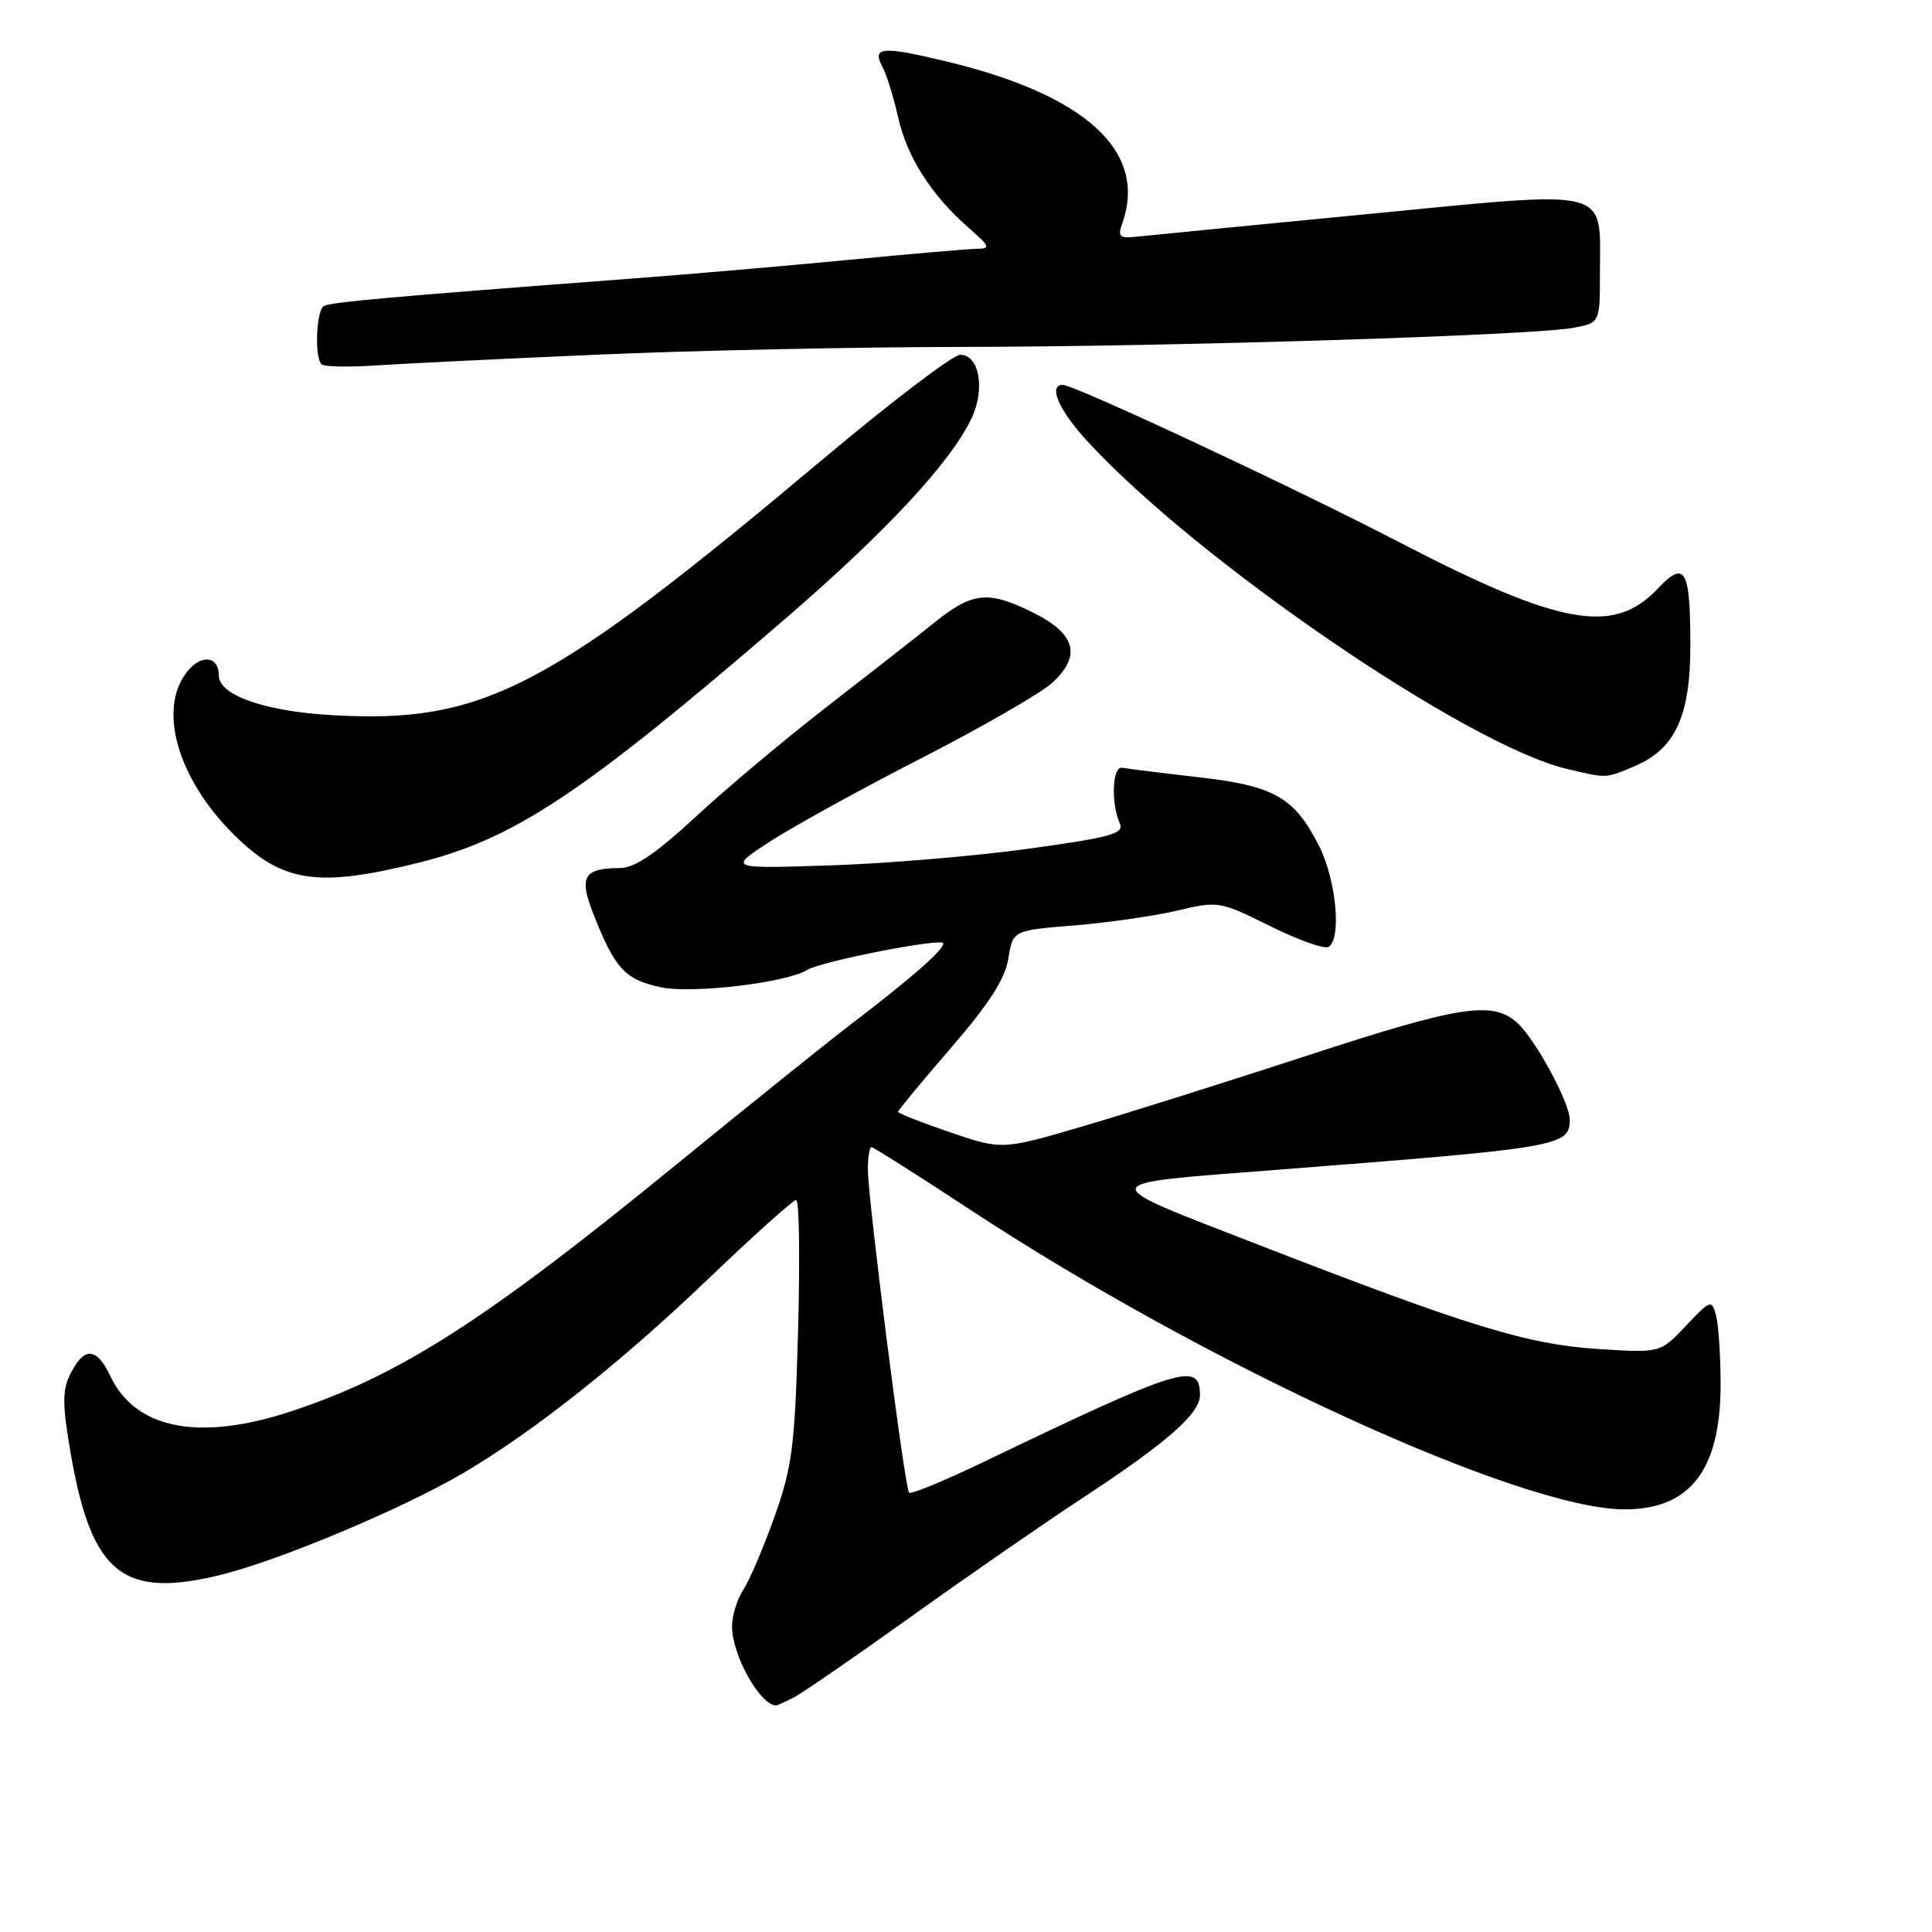 <?xml version="1.0" encoding="UTF-8" standalone="no"?>
<!DOCTYPE svg PUBLIC "-//W3C//DTD SVG 1.1//EN" "http://www.w3.org/Graphics/SVG/1.1/DTD/svg11.dtd" >
<svg xmlns="http://www.w3.org/2000/svg" xmlns:xlink="http://www.w3.org/1999/xlink" version="1.1" viewBox="0 0 256 256">
 <g >
 <path fill="currentColor"
d=" M 105.32 224.84 C 106.52 224.20 113.58 219.33 121.00 214.02 C 128.43 208.70 138.50 201.73 143.40 198.52 C 154.61 191.16 159.00 187.32 159.00 184.87 C 159.00 180.36 156.58 181.11 130.20 193.78 C 125.09 196.23 120.71 198.04 120.46 197.79 C 119.88 197.22 115.00 158.91 115.00 154.97 C 115.00 153.34 115.21 152.00 115.47 152.00 C 115.73 152.00 121.69 155.78 128.72 160.40 C 160.00 180.96 201.62 200.00 215.28 200.00 C 223.99 200.00 228.01 194.74 227.99 183.35 C 227.98 179.58 227.71 175.51 227.38 174.29 C 226.81 172.17 226.66 172.22 223.39 175.68 C 220.00 179.28 220.00 179.28 211.75 178.75 C 202.34 178.13 194.70 175.79 166.60 164.88 C 144.80 156.42 144.68 156.91 169.00 155.02 C 206.81 152.09 208.00 151.89 208.00 148.34 C 208.00 146.11 203.43 137.69 201.05 135.54 C 197.76 132.57 193.48 133.24 173.00 139.94 C 162.82 143.27 149.62 147.43 143.65 149.19 C 132.79 152.38 132.79 152.38 125.90 150.04 C 122.10 148.74 119.00 147.52 119.00 147.32 C 119.00 147.12 122.15 143.31 126.01 138.85 C 131.09 132.97 133.18 129.71 133.61 127.01 C 134.21 123.28 134.21 123.28 142.36 122.62 C 146.83 122.26 152.97 121.37 156.00 120.66 C 161.41 119.37 161.61 119.40 168.29 122.71 C 172.03 124.56 175.51 125.80 176.04 125.47 C 177.80 124.38 177.05 116.52 174.75 112.02 C 171.47 105.61 168.83 104.12 158.69 102.97 C 153.86 102.42 149.36 101.86 148.70 101.73 C 147.39 101.48 147.18 106.40 148.38 109.09 C 148.99 110.46 147.27 110.94 136.30 112.46 C 129.26 113.43 117.42 114.43 110.00 114.67 C 96.50 115.11 96.50 115.11 102.00 111.52 C 105.03 109.55 114.09 104.56 122.15 100.43 C 130.20 96.30 137.99 91.81 139.46 90.45 C 143.30 86.89 142.54 84.02 137.04 81.25 C 131.00 78.21 128.90 78.40 123.83 82.48 C 121.45 84.39 115.00 89.44 109.50 93.70 C 104.00 97.96 96.21 104.50 92.19 108.22 C 86.96 113.07 84.12 115.00 82.19 115.02 C 77.33 115.04 76.68 116.15 78.62 121.09 C 81.48 128.36 82.80 129.80 87.58 130.82 C 91.73 131.70 104.22 130.22 106.98 128.51 C 108.83 127.37 125.00 124.21 125.00 125.00 C 125.00 125.91 120.82 129.56 112.55 135.88 C 109.40 138.29 99.12 146.55 89.70 154.24 C 64.27 175.02 52.95 182.27 38.50 187.03 C 26.40 191.01 17.98 189.38 14.65 182.39 C 12.77 178.44 11.12 178.38 9.25 182.21 C 8.24 184.27 8.27 186.31 9.40 192.76 C 12.17 208.62 16.34 211.92 29.51 208.61 C 37.25 206.66 53.27 199.93 61.26 195.26 C 70.58 189.81 82.30 180.53 93.91 169.40 C 99.89 163.68 105.10 159.00 105.50 159.00 C 105.90 159.00 106.01 166.76 105.75 176.25 C 105.33 191.63 104.99 194.30 102.64 200.93 C 101.19 205.01 99.32 209.38 98.50 210.64 C 97.67 211.90 97.00 214.09 97.00 215.51 C 97.00 219.29 100.66 225.88 102.82 225.98 C 102.99 225.99 104.11 225.48 105.32 224.84 Z  M 55.41 114.33 C 68.14 111.17 77.17 105.17 103.88 82.14 C 117.41 70.47 125.92 61.33 128.73 55.44 C 130.58 51.56 129.77 47.00 127.23 47.01 C 126.28 47.02 118.14 53.20 109.14 60.76 C 72.58 91.47 64.08 95.91 43.97 94.76 C 35.12 94.26 29.00 92.12 29.00 89.53 C 29.00 86.95 26.72 86.63 24.84 88.95 C 20.70 94.07 23.70 103.79 31.75 111.33 C 37.75 116.95 42.48 117.55 55.41 114.33 Z  M 216.51 101.56 C 221.97 99.28 223.99 94.93 223.98 85.50 C 223.97 75.37 223.28 74.17 219.66 78.00 C 213.82 84.19 206.74 82.91 185.36 71.82 C 171.41 64.58 142.37 51.00 140.83 51.00 C 138.83 51.00 140.32 54.39 144.13 58.52 C 158.76 74.39 194.51 98.81 207.65 101.89 C 212.99 103.15 212.68 103.16 216.51 101.56 Z  M 79.26 46.99 C 91.78 46.44 113.38 45.99 127.26 45.97 C 155.24 45.94 203.10 44.45 208.52 43.43 C 212.00 42.78 212.00 42.78 212.00 36.08 C 212.00 24.72 213.91 25.20 181.39 28.35 C 166.05 29.83 152.26 31.19 150.74 31.35 C 148.32 31.62 148.07 31.40 148.71 29.58 C 152.09 20.07 143.89 12.56 125.28 8.11 C 116.78 6.08 115.50 6.20 116.96 8.93 C 117.50 9.93 118.42 12.93 119.02 15.60 C 120.20 20.84 123.43 25.89 128.39 30.22 C 131.20 32.68 131.30 32.95 129.39 32.97 C 128.23 32.99 120.58 33.65 112.39 34.44 C 104.20 35.23 91.20 36.35 83.50 36.93 C 51.46 39.35 43.75 40.04 42.90 40.56 C 41.90 41.18 41.66 47.33 42.60 48.27 C 42.93 48.60 46.19 48.67 49.85 48.42 C 53.51 48.18 66.74 47.53 79.26 46.99 Z "/>
</g>
</svg>